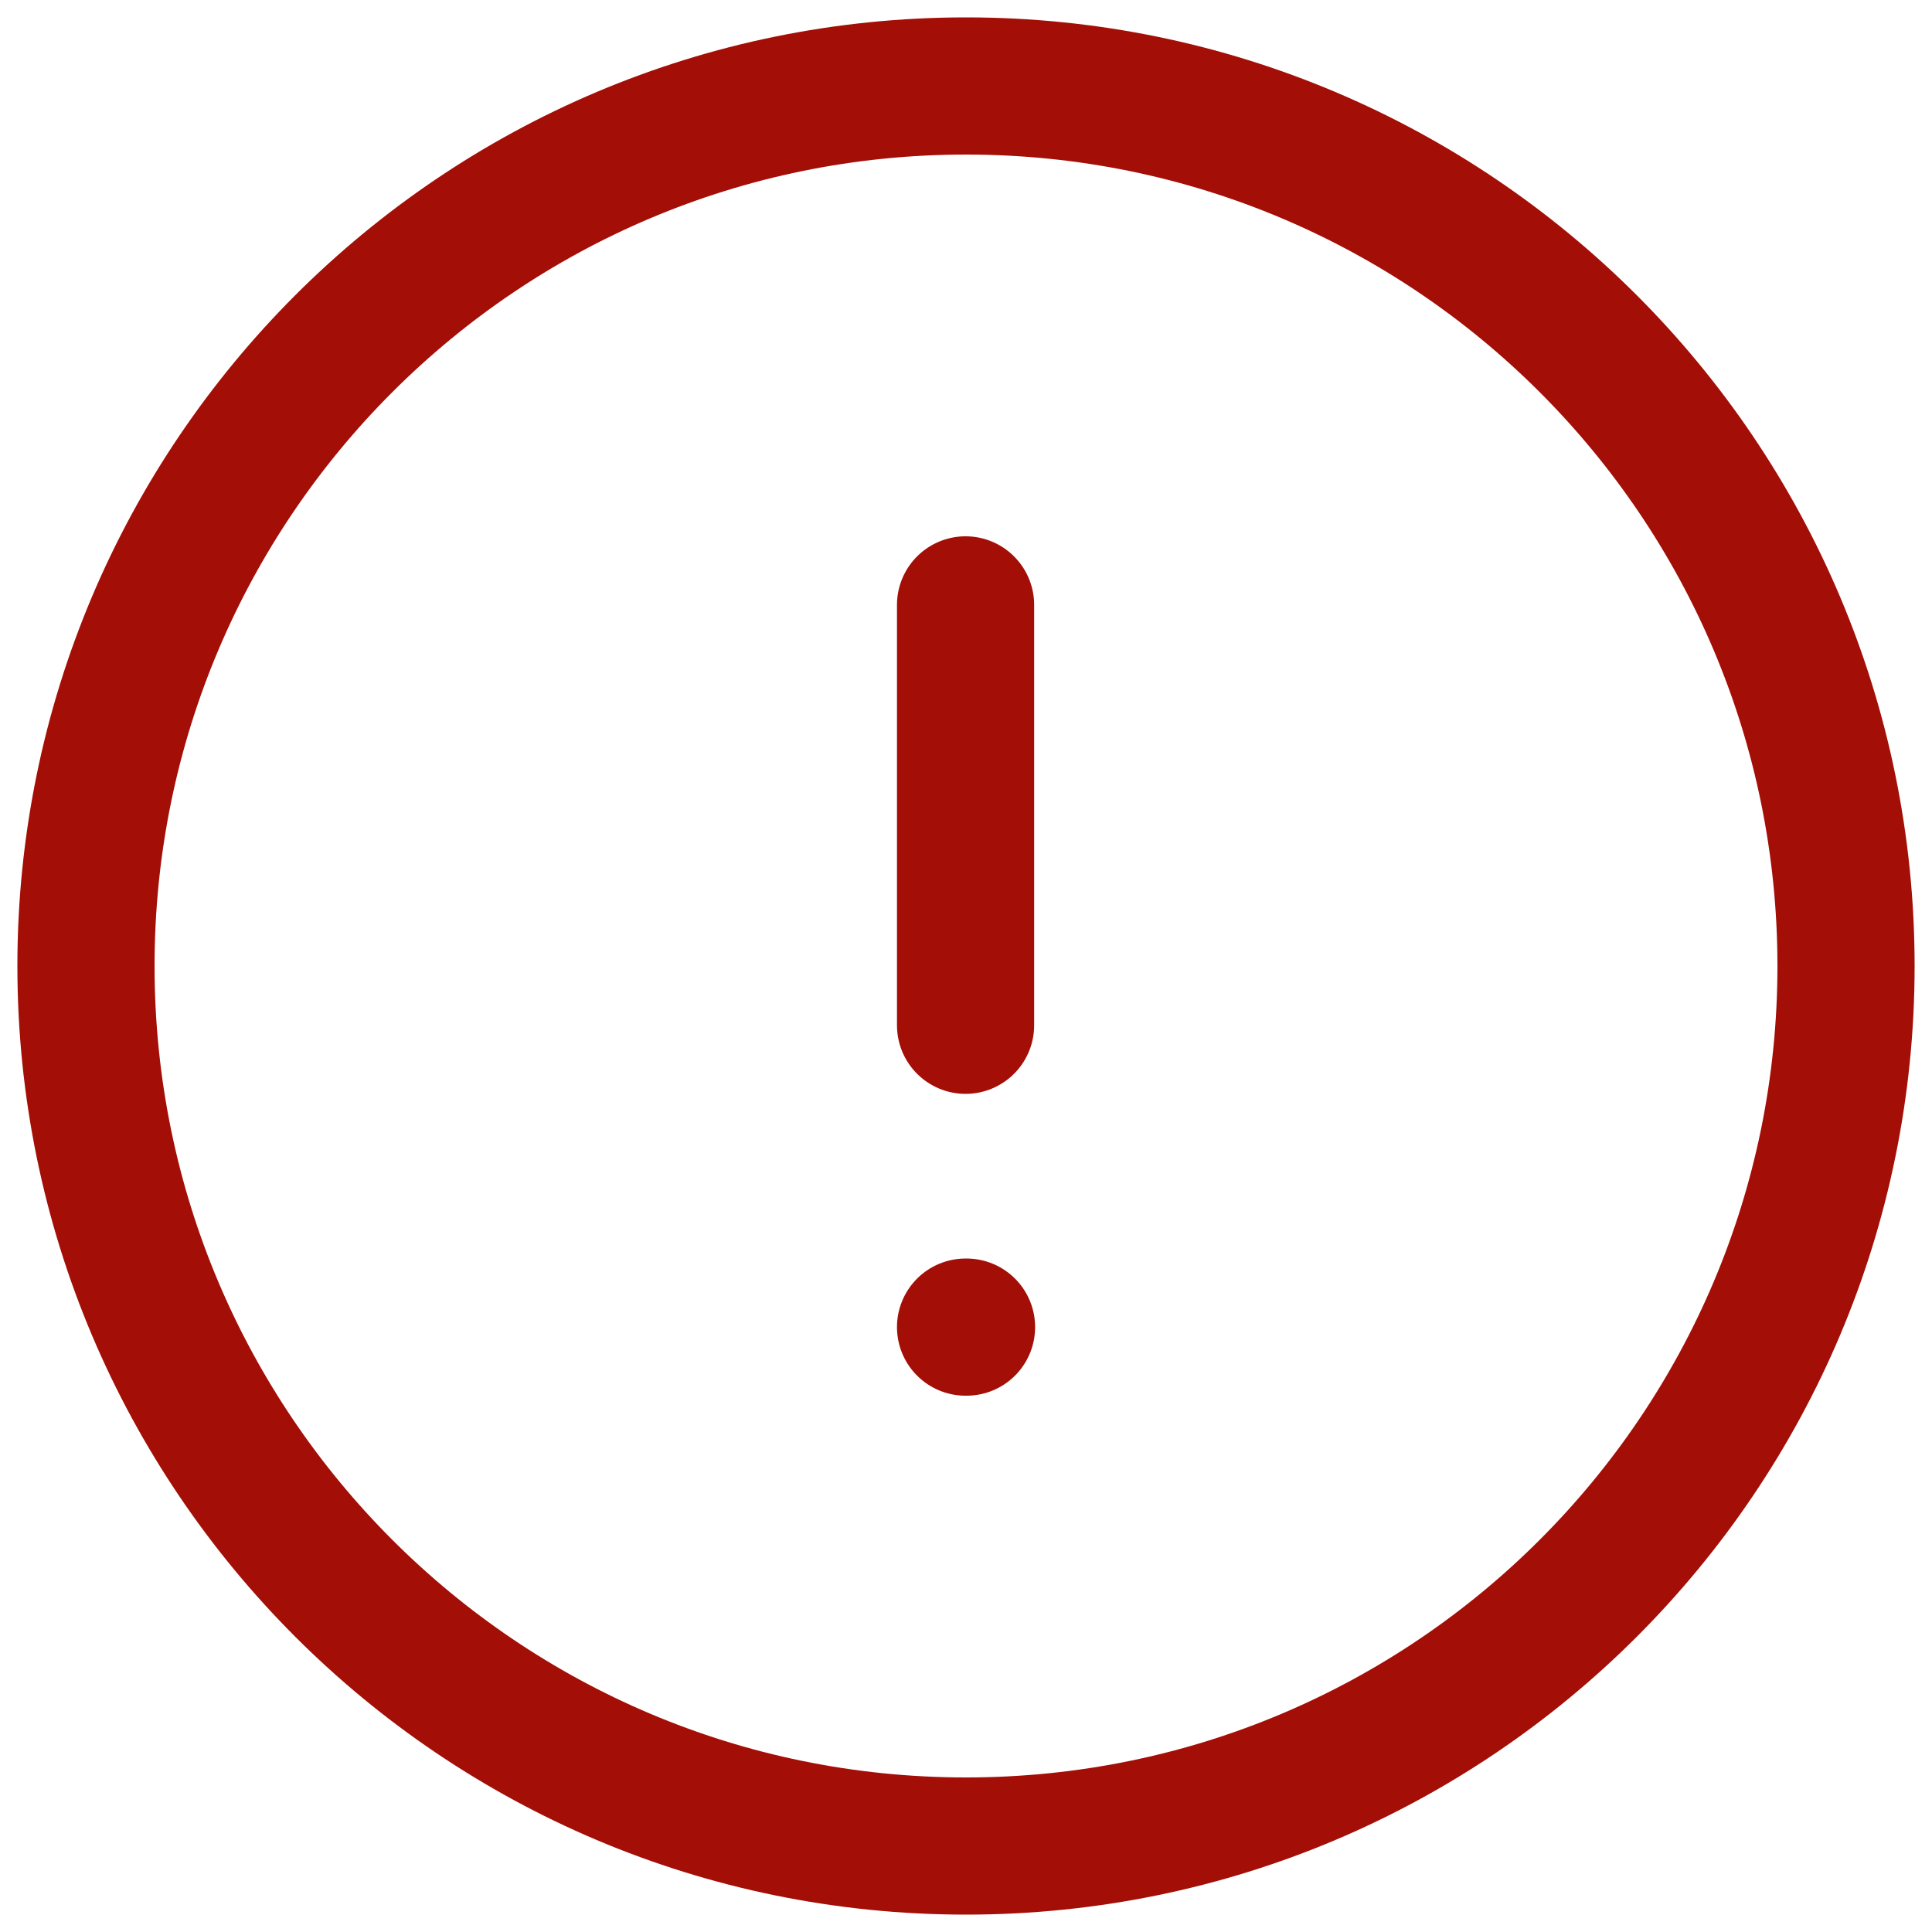 <svg width="22" height="22" viewBox="0 0 22 22" fill="none" xmlns="http://www.w3.org/2000/svg">
<path fill-rule="evenodd" clip-rule="evenodd" d="M11 0.979C16.535 0.979 21.021 5.466 21.021 11C21.021 16.534 16.535 21.021 11 21.021C5.466 21.021 0.979 16.534 0.979 11C0.979 5.466 5.466 0.979 11 0.979Z" stroke="#A30E06" stroke-width="1.562" stroke-linecap="round" stroke-linejoin="round"/>
<path d="M10.995 6.888V11.675" stroke="#A30E06" stroke-width="1.562" stroke-linecap="round" stroke-linejoin="round"/>
<path d="M10.995 15.112H11.006" stroke="#A30E06" stroke-width="1.562" stroke-linecap="round" stroke-linejoin="round"/>
</svg>

